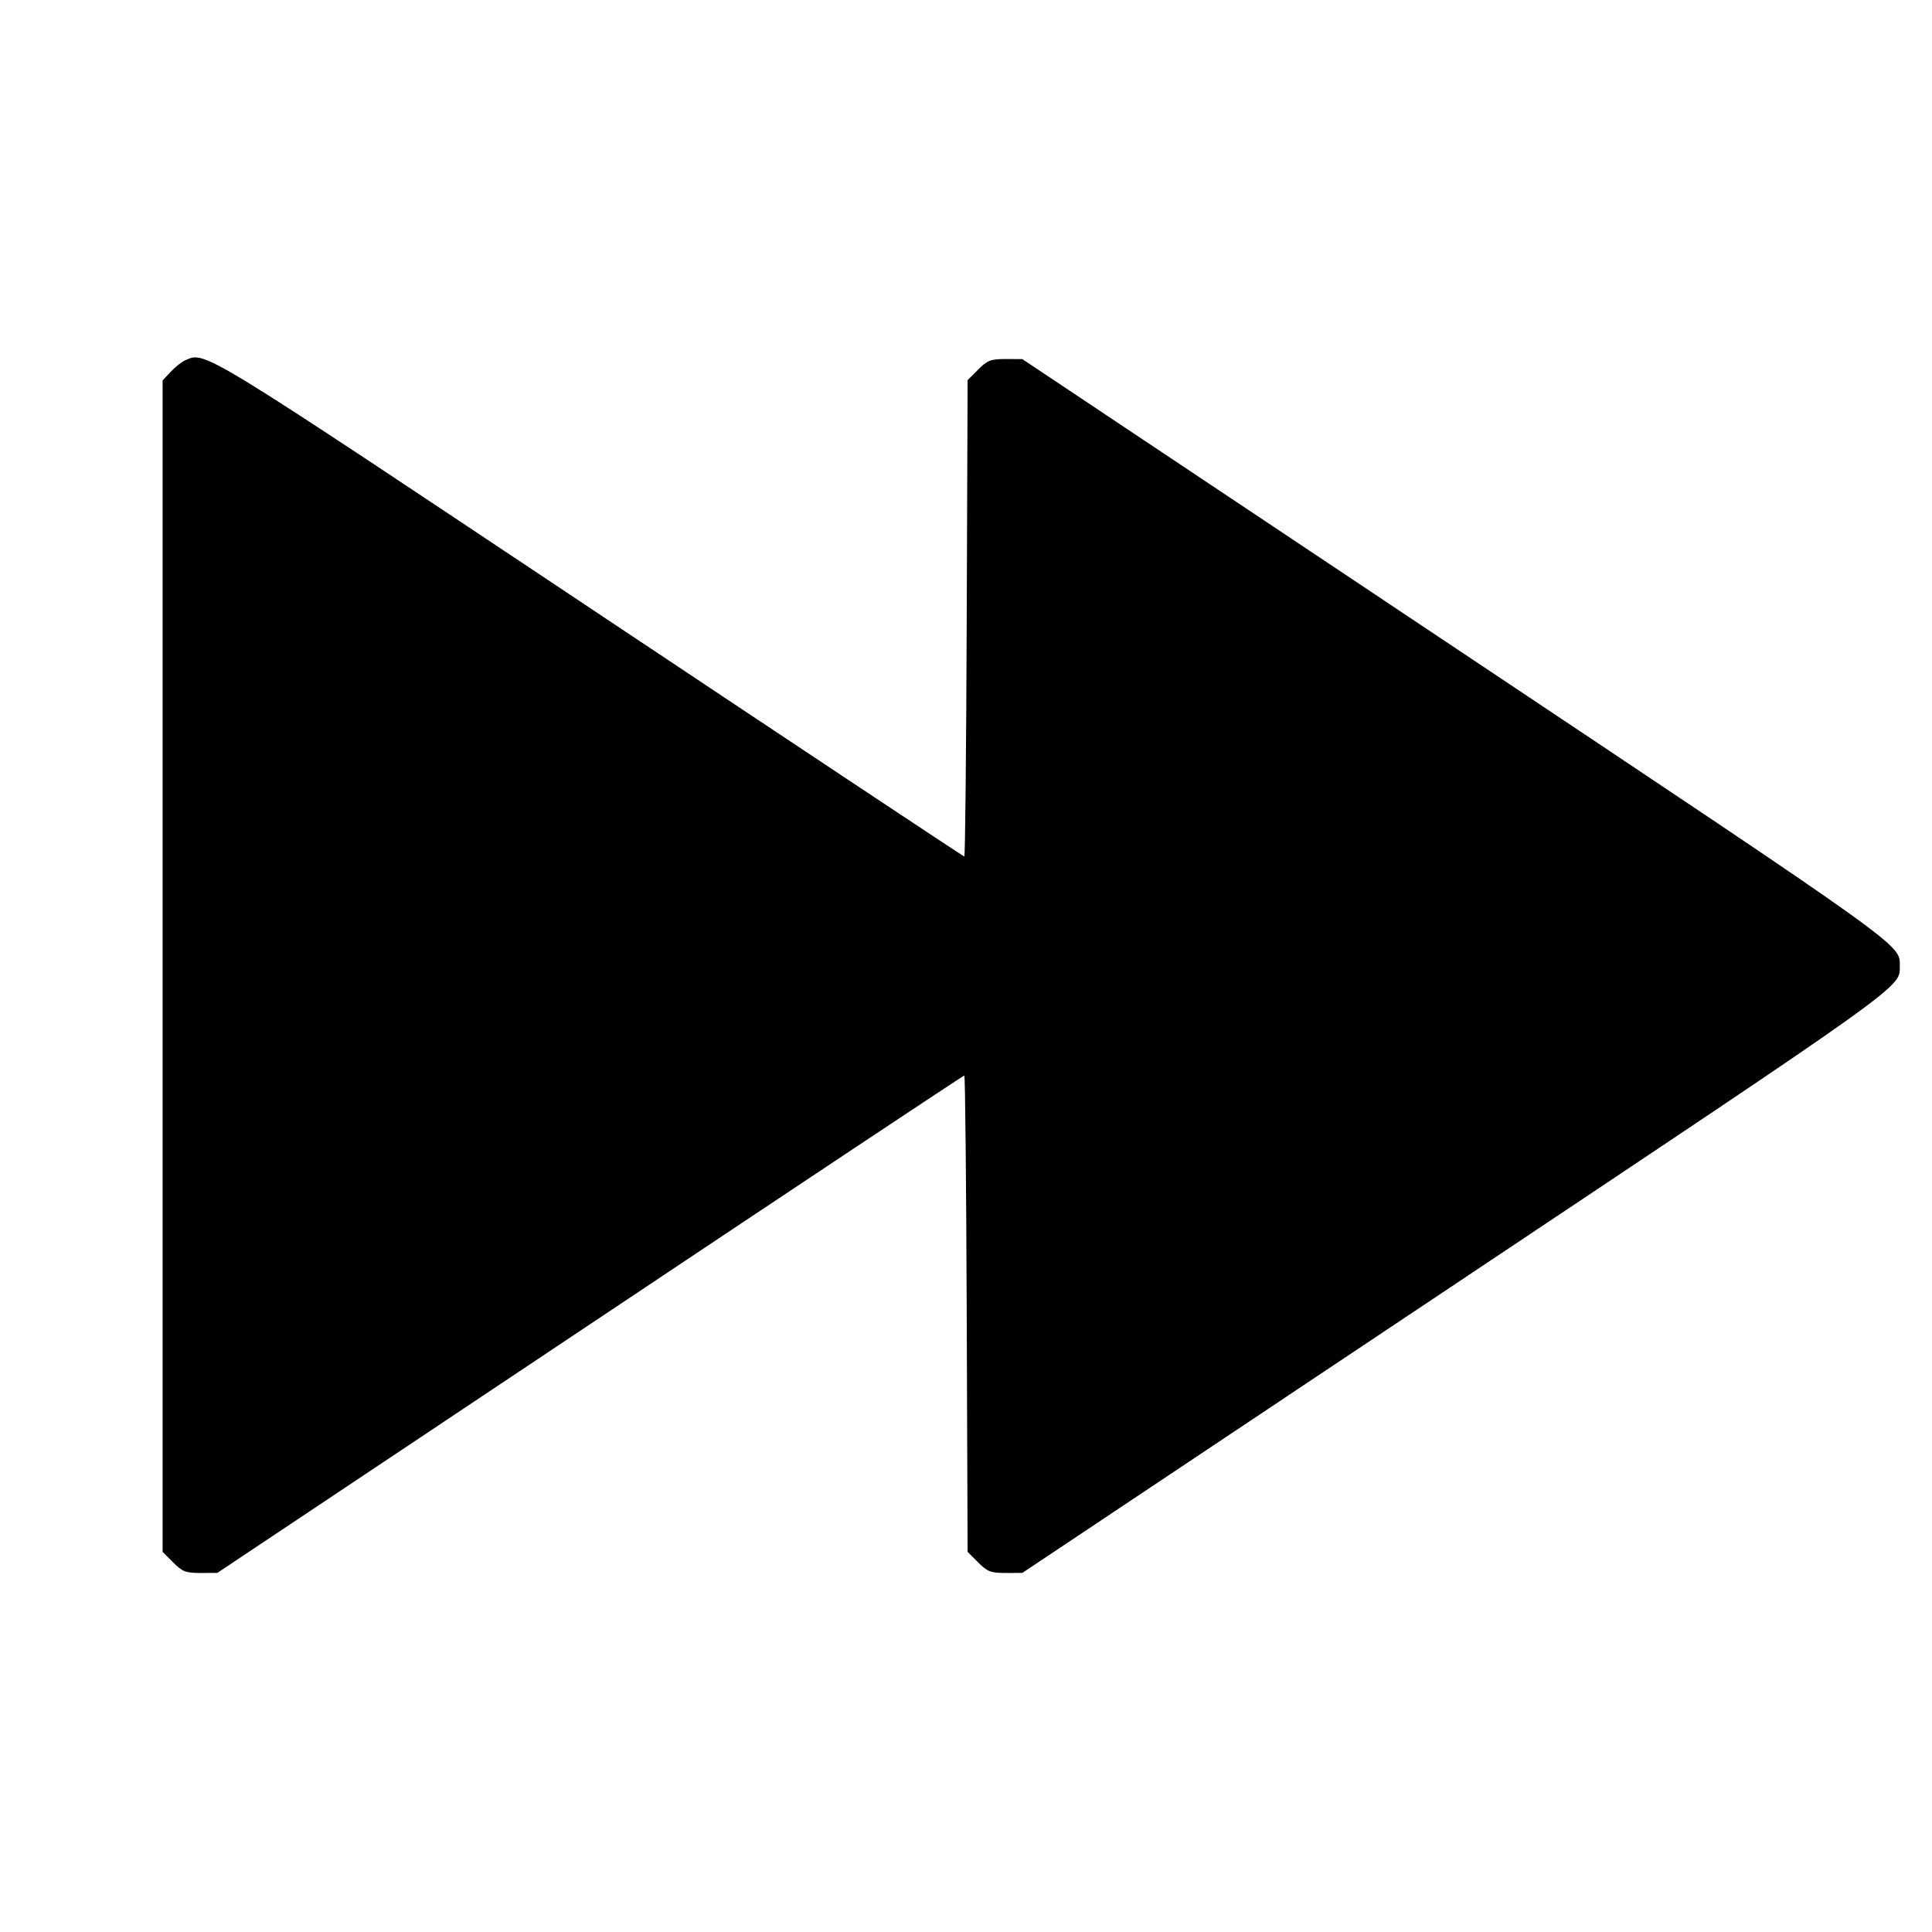 <svg viewBox="0 0 24 24" xmlns="http://www.w3.org/2000/svg"><path d="M2.300 4.476 C 2.256 4.495,2.175 4.560,2.120 4.619 L 2.020 4.726 2.020 12.002 L 2.020 19.278 2.151 19.409 C 2.265 19.524,2.307 19.540,2.491 19.540 L 2.700 19.539 7.330 16.450 C 9.876 14.750,11.968 13.360,11.979 13.360 C 11.990 13.360,12.003 14.692,12.009 16.319 L 12.020 19.278 12.151 19.409 C 12.265 19.524,12.308 19.540,12.491 19.540 L 12.700 19.539 18.088 15.944 C 23.720 12.186,23.600 12.272,23.600 12.000 C 23.600 11.728,23.720 11.814,18.088 8.056 L 12.700 4.461 12.491 4.460 C 12.308 4.460,12.265 4.476,12.151 4.591 L 12.020 4.722 12.009 7.681 C 12.003 9.308,11.990 10.640,11.979 10.640 C 11.968 10.640,9.877 9.251,7.331 7.554 C 2.460 4.307,2.554 4.364,2.300 4.476 " stroke="none" fill-rule="evenodd" fill="black"></path></svg>